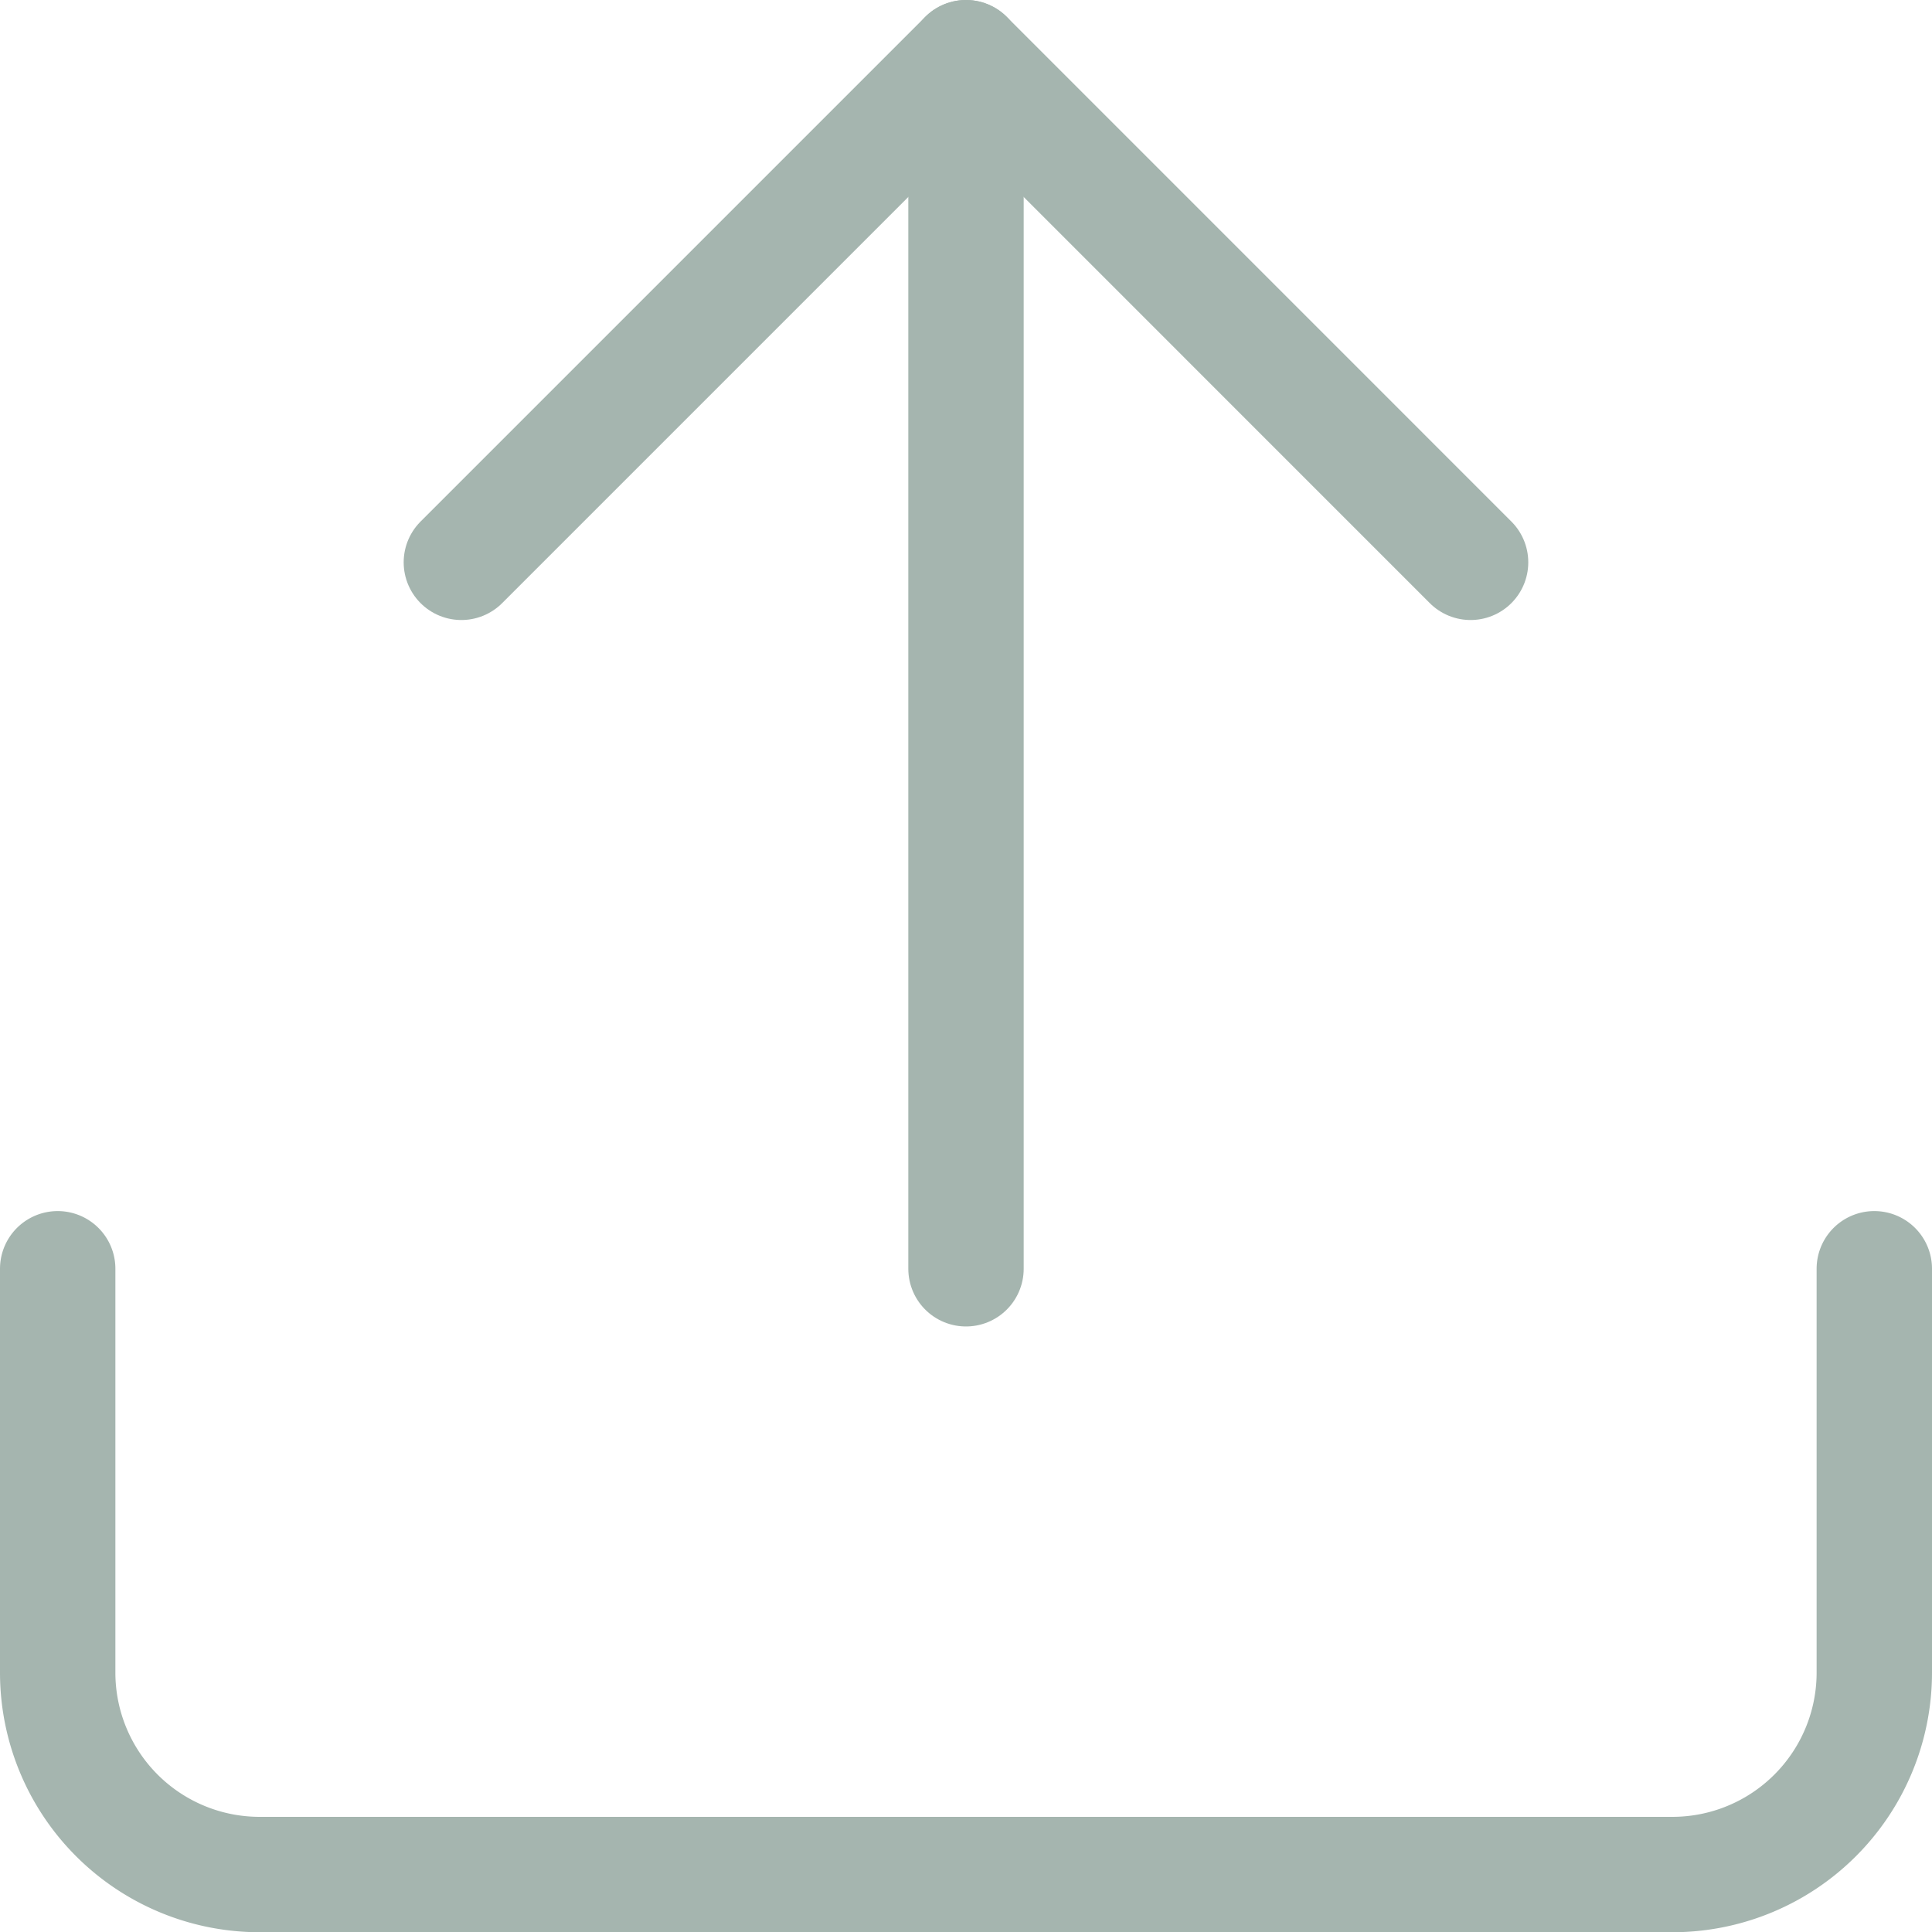 <svg xmlns="http://www.w3.org/2000/svg" width="33.488" height="33.488" viewBox="0 0 33.488 33.488">
  <g id="Icon_feather-upload" data-name="Icon feather-upload" transform="translate(-3.5 -3.5)">
    <path id="Pfad_30433" data-name="Pfad 30433" d="M35.988,22.5v7a3.5,3.5,0,0,1-3.5,3.5H8a3.5,3.5,0,0,1-3.5-3.5v-7" transform="translate(0 2.992)" fill="none" stroke="#a5b5af" stroke-linecap="round" stroke-linejoin="round" stroke-width="2"/>
    <path id="Pfad_30434" data-name="Pfad 30434" d="M27.993,13.247,19.247,4.5,10.5,13.247" transform="translate(0.997)" fill="none" stroke="#a5b5af" stroke-linecap="round" stroke-linejoin="round" stroke-width="2"/>
    <path id="Pfad_30435" data-name="Pfad 30435" d="M18,4.5V25.492" transform="translate(2.244)" fill="none" stroke="#a5b5af" stroke-linecap="round" stroke-linejoin="round" stroke-width="2"/>
  </g>
</svg>
